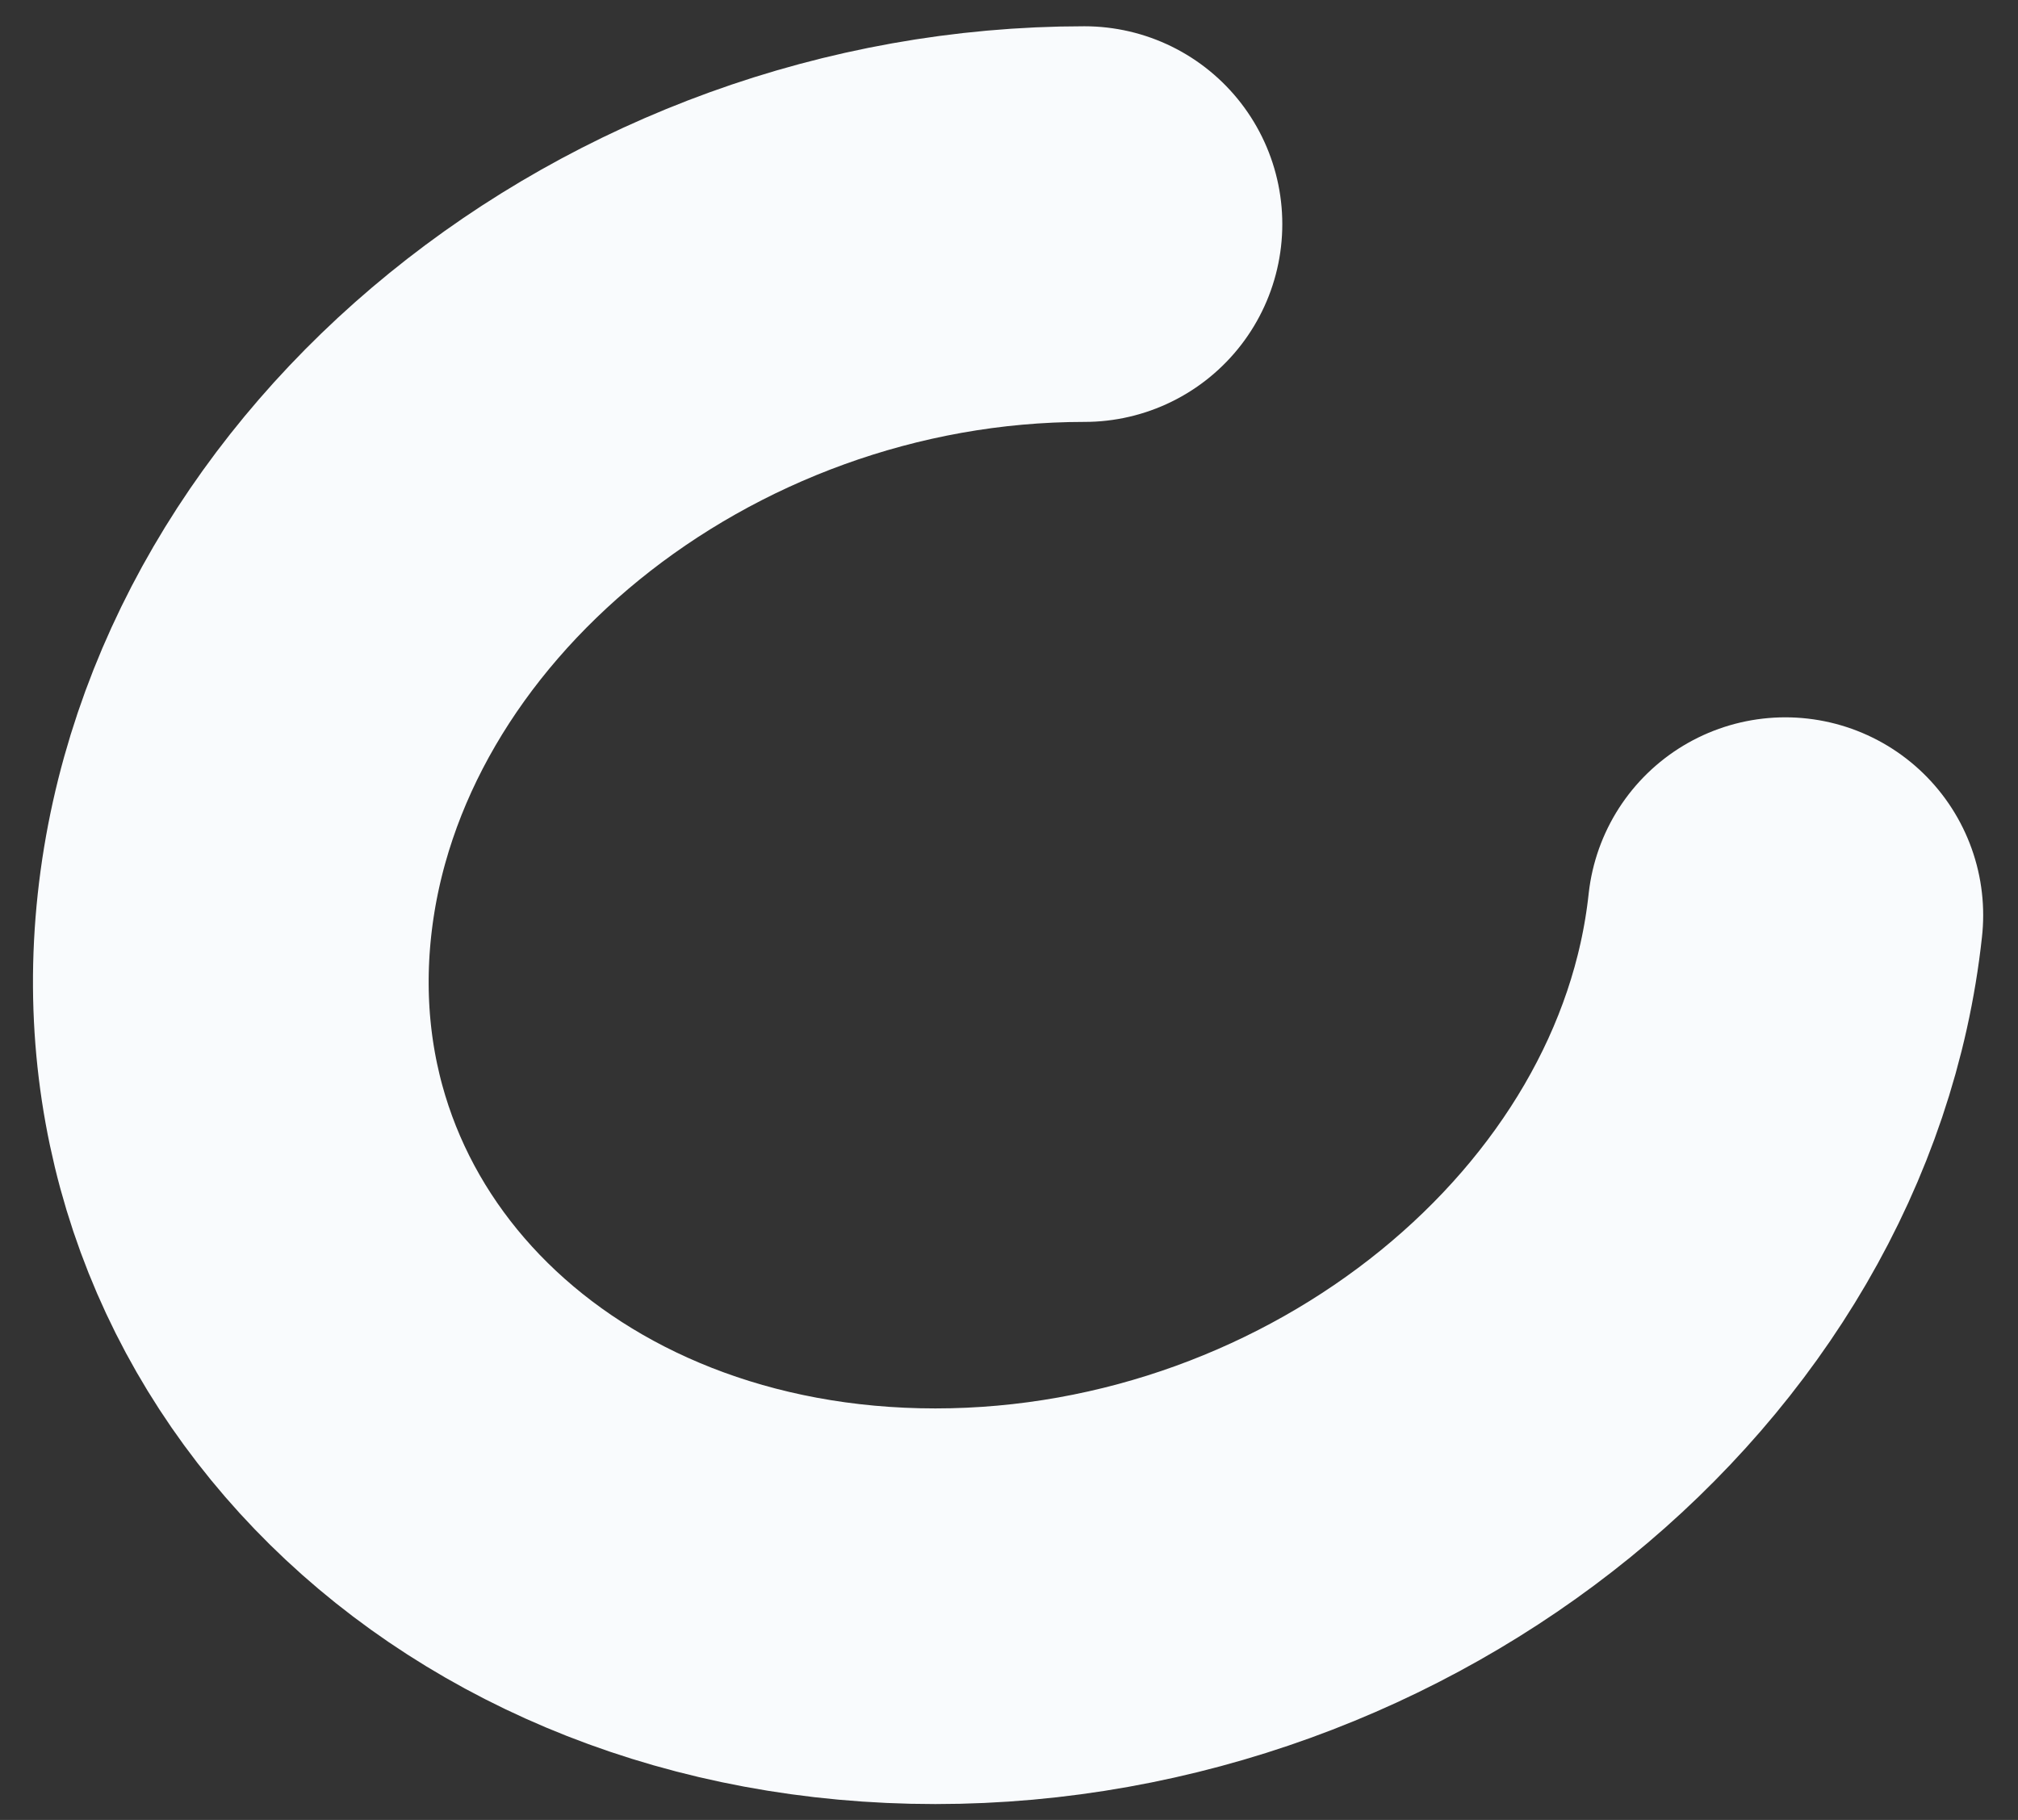 <?xml version="1.0" encoding="UTF-8" standalone="no"?><svg width='51' height='46' viewBox='0 0 51 46' fill='none' xmlns='http://www.w3.org/2000/svg'>
<rect x="0" y="0" width="51" height="46" fill="#333333" stroke="none"/>
<path d='M45.12 23.131C44.08 32.778 34.462 40.599 23.639 40.599C12.815 40.599 4.885 32.778 5.925 23.131C6.966 13.484 16.583 5.664 27.407 5.664' stroke='#F9FBFD' stroke-width='10' stroke-miterlimit='10' stroke-linecap='round'/>
</svg>
